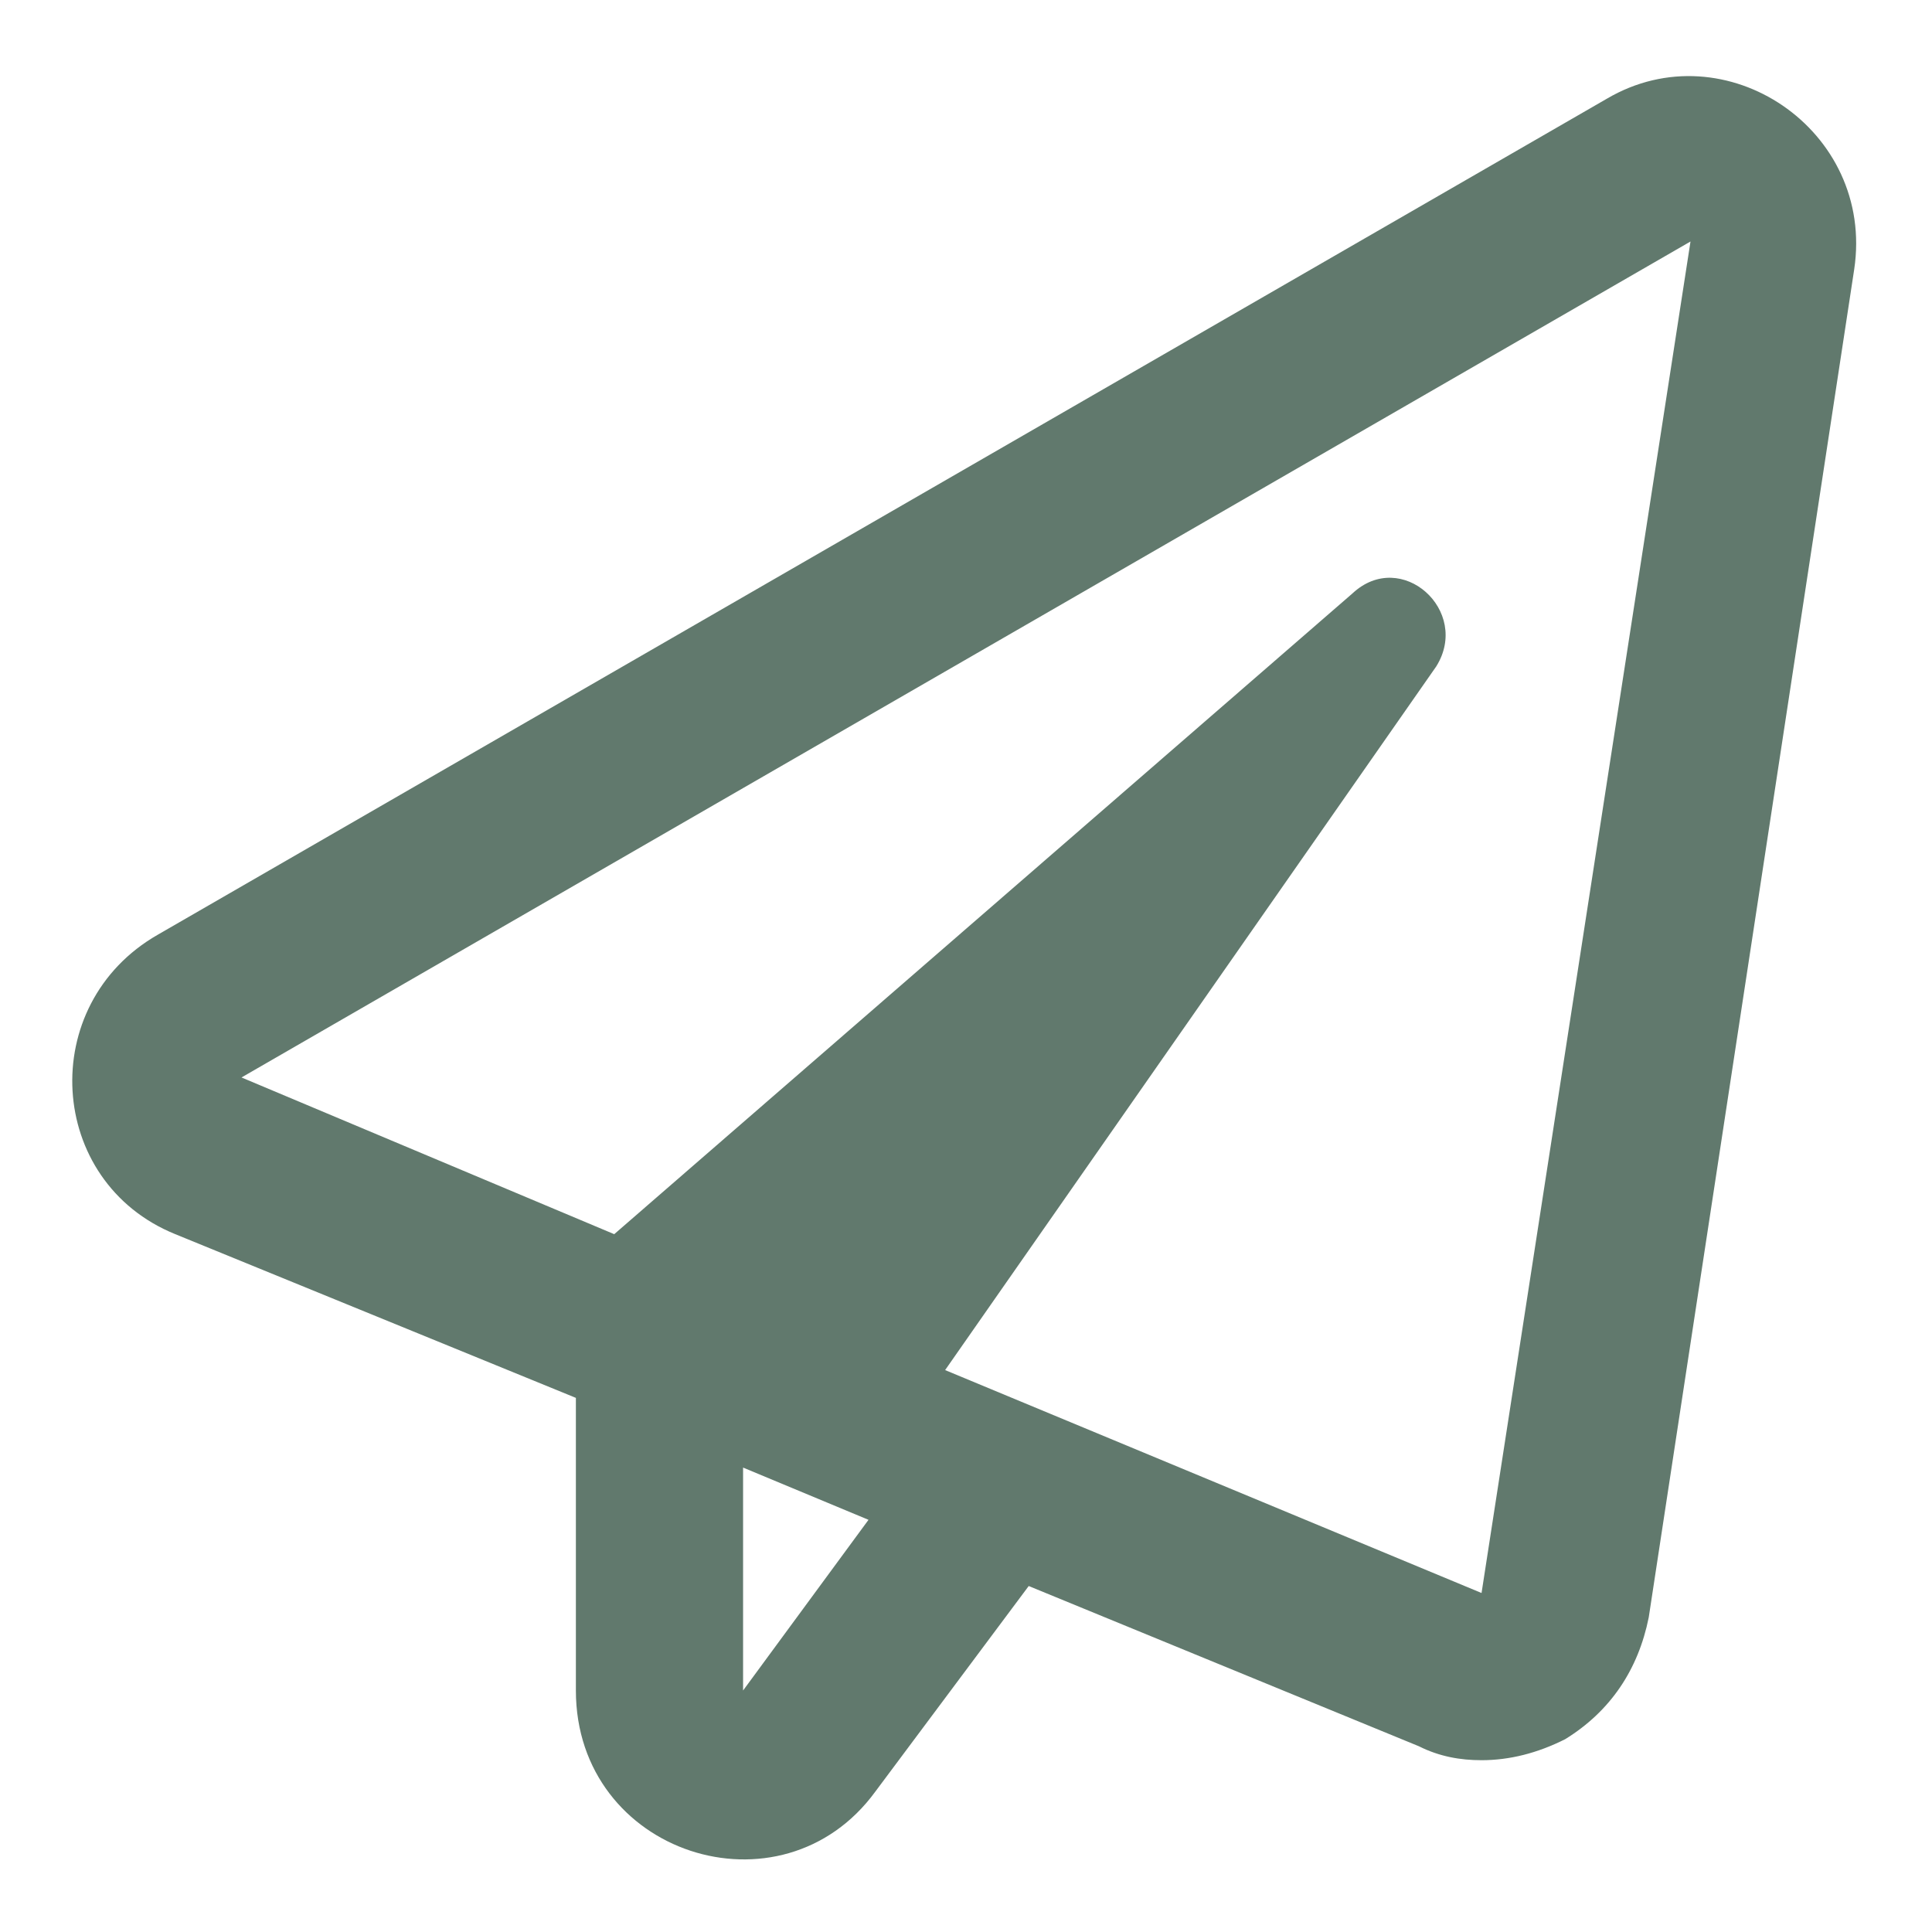 <svg width="26" height="26" viewBox="0 0 26 26" fill="none" xmlns="http://www.w3.org/2000/svg">
<path d="M21.625 1.328L2.125 12.578C0.484 13.516 0.625 15.906 2.359 16.609L7.75 18.812V22.75C7.75 24.953 10.516 25.844 11.781 24.109L13.844 21.344L19.094 23.5C19.375 23.641 19.656 23.688 19.938 23.688C20.312 23.688 20.688 23.594 21.062 23.406C21.672 23.031 22.047 22.469 22.188 21.766L24.953 3.625C25.234 1.75 23.219 0.391 21.625 1.328ZM10 22.75V19.75L11.688 20.453L10 22.75ZM19.938 21.438L12.719 18.438L19.328 8.969C19.797 8.219 18.859 7.375 18.203 7.984L8.266 16.609L3.25 14.5L22.75 3.25L19.938 21.438Z" fill="#61796D"/>
</svg>
